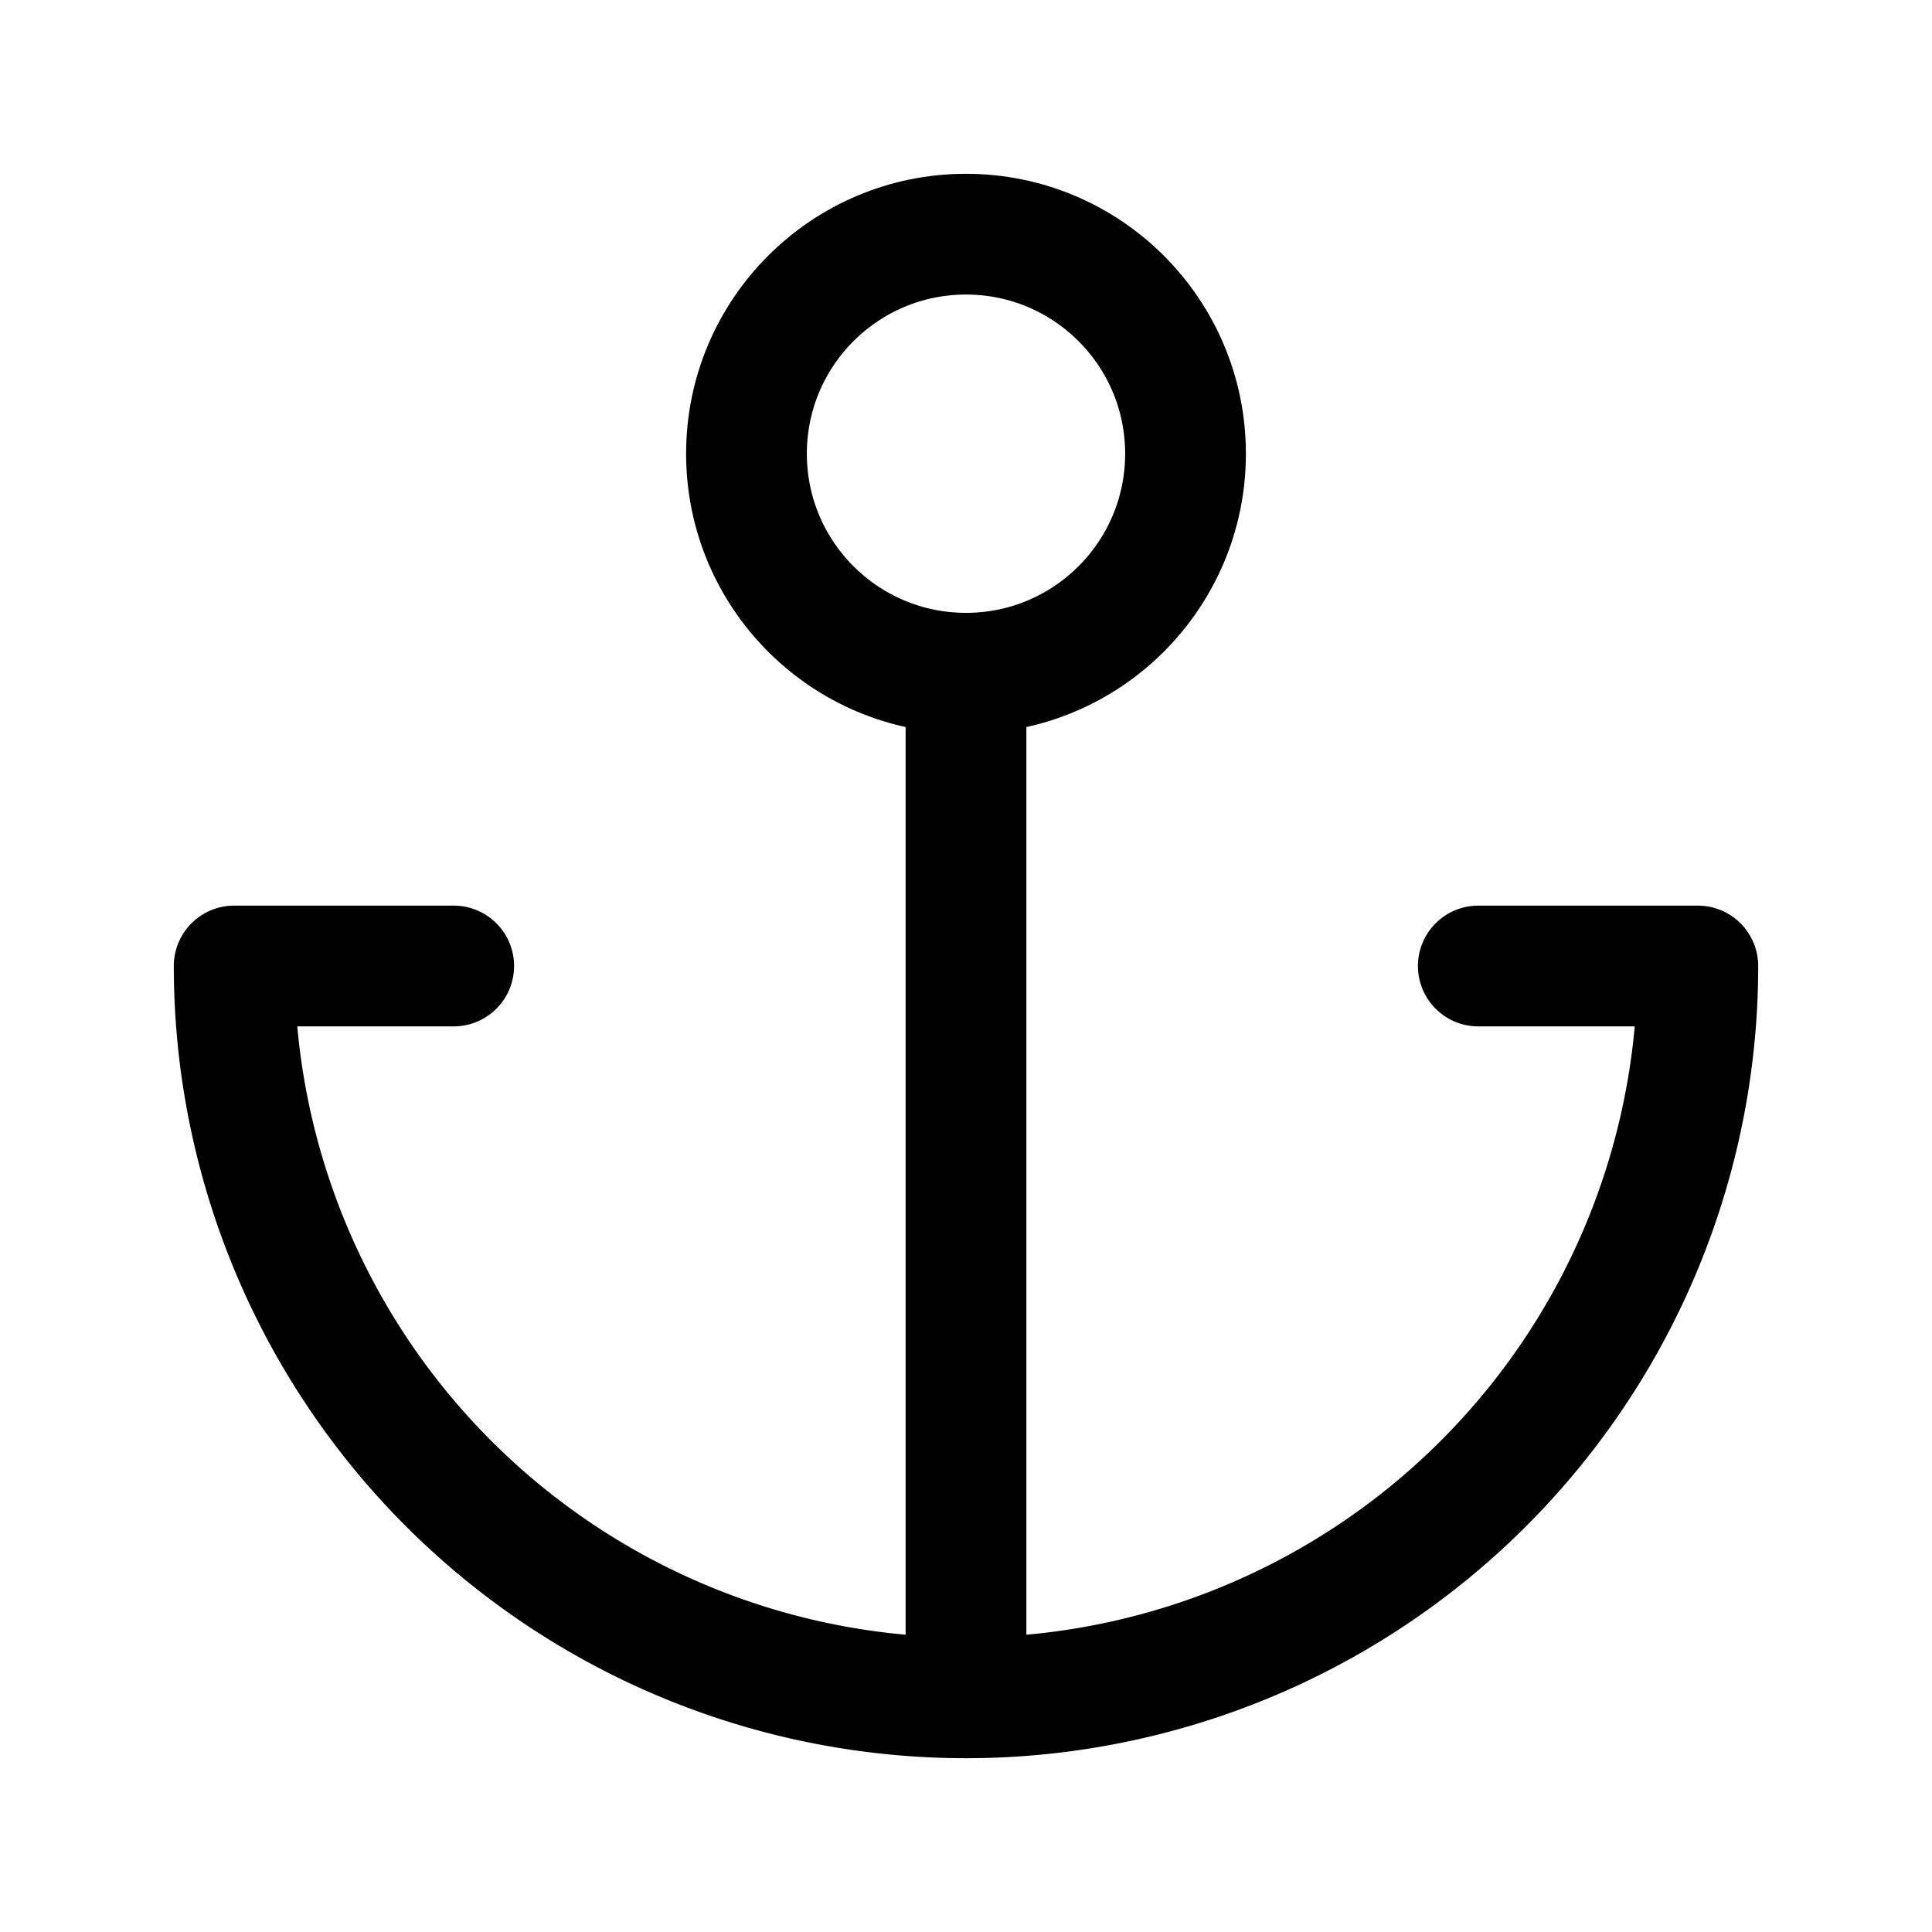 <svg xmlns="http://www.w3.org/2000/svg" xmlns:xlink="http://www.w3.org/1999/xlink" width="24" height="24" viewBox="0 0 24 24">
  <defs>
    <style>
      .cls-1 {
        clip-path: url(#clip-Anchor);
      }

      .cls-2 {
        fill: none;
        stroke: #000;
        stroke-linecap: round;
        stroke-linejoin: round;
        stroke-width: 1.5px;
      }
    </style>
    <clipPath id="clip-Anchor">
      <rect width="24" height="24"/>
    </clipPath>
  </defs>
  <g id="Anchor" class="cls-1">
    <g id="Group_1948" data-name="Group 1948">
      <g id="anchor-2" data-name="anchor" transform="translate(1.091 1.091)">
        <circle id="Ellipse_562" data-name="Ellipse 562" class="cls-2" cx="2.727" cy="2.727" r="2.727" transform="translate(8.182 1.818)"/>
        <line id="Line_236" data-name="Line 236" class="cls-2" y1="12.727" transform="translate(10.909 7.273)"/>
        <path id="Path_6200" data-name="Path 6200" class="cls-2" d="M4.545,10.909H1.818a9.091,9.091,0,0,0,18.182,0H17.273"/>
      </g>
    </g>
  </g>
</svg>
